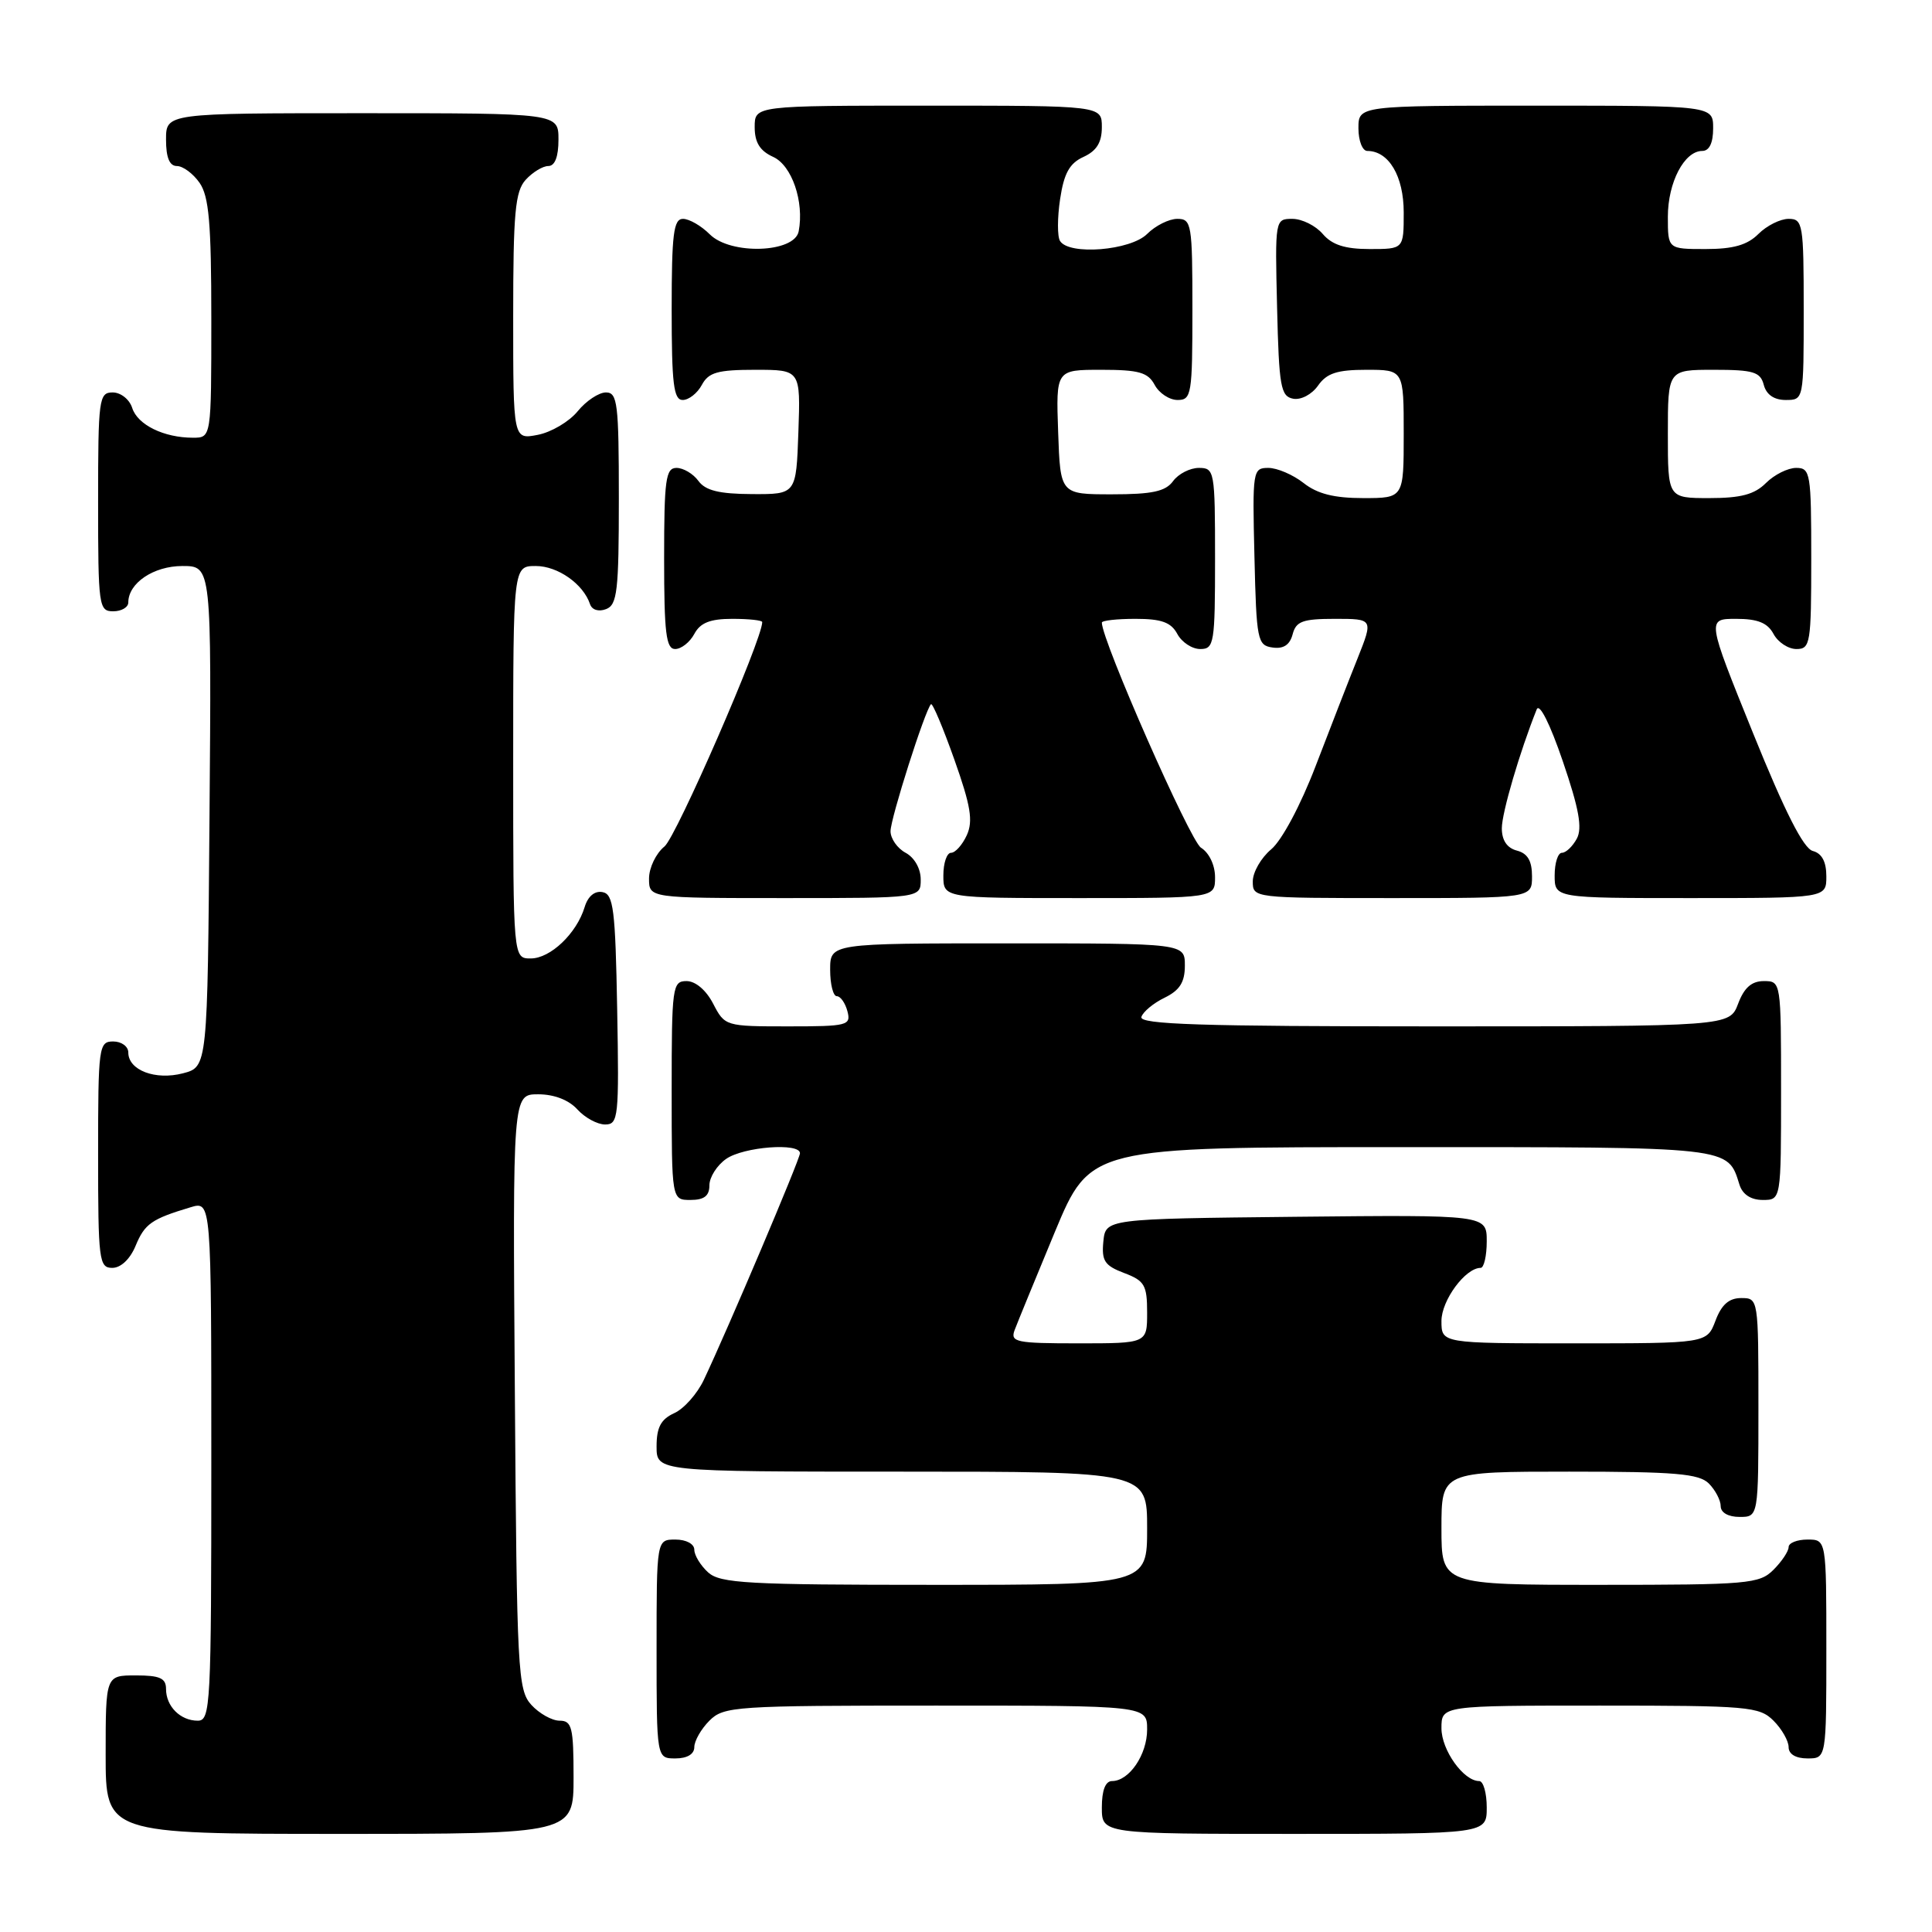 <?xml version="1.0" encoding="UTF-8" standalone="no"?>
<!DOCTYPE svg PUBLIC "-//W3C//DTD SVG 1.1//EN" "http://www.w3.org/Graphics/SVG/1.1/DTD/svg11.dtd" >
<svg xmlns="http://www.w3.org/2000/svg" xmlns:xlink="http://www.w3.org/1999/xlink" version="1.1" viewBox="0 0 256 256">
 <g >
 <path fill="currentColor"
d=" M 76.00 235.50 C 76.00 228.88 75.78 228.00 74.15 228.00 C 73.14 228.00 71.45 227.05 70.40 225.90 C 68.61 223.91 68.48 221.51 68.22 184.40 C 67.93 145.00 67.93 145.00 71.31 145.00 C 73.42 145.00 75.37 145.75 76.50 147.00 C 77.50 148.10 79.15 149.00 80.18 149.00 C 81.94 149.00 82.04 148.08 81.78 133.76 C 81.54 120.48 81.29 118.48 79.84 118.21 C 78.80 118.01 77.90 118.76 77.47 120.19 C 76.41 123.69 72.93 127.00 70.33 127.00 C 68.00 127.00 68.00 127.00 68.00 101.00 C 68.00 75.00 68.00 75.00 71.00 75.00 C 73.91 75.00 77.29 77.38 78.18 80.05 C 78.44 80.82 79.32 81.09 80.31 80.71 C 81.79 80.15 82.00 78.28 82.00 66.03 C 82.00 53.45 81.82 52.00 80.29 52.00 C 79.35 52.00 77.66 53.12 76.54 54.50 C 75.42 55.87 73.04 57.28 71.25 57.62 C 68.00 58.25 68.00 58.25 68.00 41.95 C 68.00 28.19 68.26 25.37 69.65 23.83 C 70.57 22.82 71.92 22.00 72.65 22.00 C 73.53 22.00 74.00 20.77 74.00 18.50 C 74.00 15.00 74.00 15.00 48.00 15.00 C 22.00 15.00 22.00 15.00 22.00 18.50 C 22.00 20.88 22.46 22.00 23.44 22.00 C 24.24 22.00 25.59 23.00 26.44 24.22 C 27.69 26.01 28.00 29.56 28.00 42.22 C 28.00 58.00 28.00 58.00 25.57 58.00 C 21.71 58.00 18.23 56.29 17.52 54.06 C 17.16 52.92 16.00 52.00 14.93 52.00 C 13.11 52.00 13.00 52.84 13.00 66.50 C 13.00 80.33 13.09 81.00 15.00 81.00 C 16.10 81.00 17.00 80.47 17.00 79.83 C 17.00 77.26 20.35 75.00 24.17 75.00 C 28.03 75.00 28.03 75.00 27.76 108.19 C 27.50 141.37 27.50 141.37 24.24 142.22 C 20.58 143.17 17.00 141.81 17.00 139.46 C 17.00 138.66 16.10 138.00 15.00 138.00 C 13.09 138.00 13.00 138.67 13.00 153.00 C 13.00 167.01 13.12 168.00 14.88 168.00 C 16.01 168.00 17.24 166.84 17.97 165.07 C 19.18 162.15 20.08 161.52 25.25 159.97 C 28.00 159.14 28.00 159.14 28.00 193.57 C 28.00 226.06 27.90 228.00 26.20 228.00 C 23.90 228.00 22.00 226.10 22.00 223.80 C 22.00 222.37 21.19 222.00 18.00 222.00 C 14.00 222.00 14.00 222.00 14.00 232.50 C 14.00 243.00 14.00 243.00 45.00 243.00 C 76.00 243.00 76.00 243.00 76.00 235.50 Z  M 197.00 239.50 C 197.00 237.57 196.55 236.00 196.00 236.00 C 193.93 236.00 191.00 231.90 191.00 229.00 C 191.00 226.00 191.00 226.00 212.00 226.00 C 231.67 226.00 233.13 226.13 235.00 228.00 C 236.10 229.10 237.00 230.68 237.00 231.50 C 237.00 232.43 237.94 233.00 239.50 233.00 C 242.00 233.00 242.00 233.00 242.00 218.50 C 242.00 204.00 242.00 204.00 239.50 204.00 C 238.12 204.00 237.00 204.45 237.00 205.00 C 237.00 205.55 236.10 206.90 235.00 208.00 C 233.13 209.87 231.67 210.00 212.00 210.00 C 191.00 210.00 191.00 210.00 191.00 202.50 C 191.00 195.00 191.00 195.00 207.93 195.00 C 221.98 195.00 225.12 195.27 226.43 196.57 C 227.29 197.44 228.00 198.79 228.00 199.57 C 228.00 200.43 229.00 201.00 230.50 201.00 C 233.00 201.00 233.00 201.00 233.00 186.50 C 233.00 172.07 232.99 172.00 230.72 172.00 C 229.10 172.00 228.11 172.87 227.31 175.00 C 226.17 178.00 226.17 178.00 208.59 178.00 C 191.00 178.00 191.00 178.00 191.00 175.04 C 191.00 172.30 194.17 168.00 196.19 168.00 C 196.63 168.00 197.00 166.42 197.00 164.48 C 197.00 160.97 197.00 160.97 171.75 161.23 C 146.50 161.50 146.50 161.50 146.20 164.51 C 145.95 167.07 146.37 167.70 148.95 168.68 C 151.66 169.70 152.00 170.28 152.00 173.91 C 152.00 178.00 152.00 178.00 142.89 178.00 C 134.64 178.00 133.85 177.84 134.44 176.25 C 134.80 175.29 137.20 169.44 139.77 163.25 C 144.46 152.00 144.46 152.00 185.66 152.00 C 229.83 152.00 228.88 151.89 230.50 157.01 C 230.91 158.28 232.02 159.00 233.57 159.00 C 236.00 159.00 236.00 159.00 236.00 144.50 C 236.00 130.07 235.99 130.00 233.72 130.00 C 232.10 130.00 231.11 130.87 230.31 133.00 C 229.17 136.00 229.17 136.00 190.00 136.00 C 159.12 136.00 150.92 135.74 151.24 134.75 C 151.46 134.06 152.85 132.91 154.32 132.20 C 156.32 131.22 157.00 130.15 157.00 127.95 C 157.00 125.00 157.00 125.00 133.50 125.00 C 110.00 125.00 110.00 125.00 110.00 128.50 C 110.00 130.43 110.40 132.00 110.88 132.00 C 111.37 132.00 112.00 132.90 112.29 134.00 C 112.78 135.88 112.32 136.00 104.43 136.00 C 96.13 136.00 96.04 135.97 94.50 133.00 C 93.57 131.20 92.16 130.00 90.97 130.00 C 89.10 130.00 89.00 130.73 89.00 144.50 C 89.00 159.00 89.00 159.00 91.50 159.00 C 93.31 159.00 94.00 158.46 94.00 157.06 C 94.00 155.99 95.00 154.41 96.22 153.56 C 98.52 151.95 106.00 151.38 106.00 152.81 C 106.00 153.59 96.46 176.08 93.26 182.84 C 92.39 184.68 90.63 186.67 89.34 187.25 C 87.57 188.06 87.00 189.13 87.00 191.66 C 87.00 195.00 87.00 195.00 119.50 195.00 C 152.00 195.00 152.00 195.00 152.00 202.50 C 152.00 210.00 152.00 210.00 123.83 210.00 C 99.02 210.00 95.44 209.80 93.83 208.35 C 92.82 207.43 92.00 206.08 92.00 205.35 C 92.00 204.58 90.93 204.00 89.50 204.00 C 87.00 204.00 87.00 204.00 87.00 218.50 C 87.00 233.00 87.00 233.00 89.50 233.00 C 91.06 233.00 92.00 232.43 92.00 231.50 C 92.00 230.68 92.90 229.10 94.00 228.00 C 95.90 226.10 97.33 226.00 124.00 226.00 C 152.00 226.00 152.00 226.00 152.00 229.17 C 152.00 232.51 149.62 236.00 147.35 236.00 C 146.47 236.00 146.00 237.23 146.00 239.50 C 146.00 243.00 146.00 243.00 171.50 243.00 C 197.00 243.00 197.00 243.00 197.00 239.50 Z  M 122.00 116.54 C 122.00 115.09 121.17 113.63 120.00 113.00 C 118.90 112.41 118.00 111.12 118.00 110.14 C 118.00 108.45 122.57 94.10 123.36 93.31 C 123.56 93.11 124.95 96.40 126.45 100.63 C 128.63 106.77 128.96 108.78 128.11 110.66 C 127.52 111.95 126.58 113.00 126.02 113.00 C 125.46 113.00 125.00 114.35 125.00 116.00 C 125.00 119.00 125.00 119.00 143.00 119.00 C 161.00 119.00 161.00 119.00 161.00 116.24 C 161.00 114.63 160.22 113.00 159.13 112.32 C 157.69 111.41 146.00 84.88 146.00 82.50 C 146.00 82.22 148.01 82.00 150.46 82.00 C 153.91 82.00 155.17 82.46 156.00 84.00 C 156.59 85.10 157.95 86.00 159.04 86.00 C 160.88 86.00 161.00 85.26 161.00 74.00 C 161.00 62.41 160.93 62.00 158.86 62.00 C 157.68 62.00 156.14 62.79 155.44 63.75 C 154.44 65.12 152.68 65.50 147.33 65.50 C 140.50 65.50 140.50 65.50 140.21 57.25 C 139.92 49.00 139.92 49.00 145.92 49.00 C 150.91 49.00 152.11 49.34 153.00 51.00 C 153.59 52.10 154.95 53.00 156.04 53.00 C 157.88 53.00 158.00 52.26 158.00 41.00 C 158.00 29.67 157.89 29.00 156.00 29.00 C 154.90 29.00 153.10 29.90 152.00 31.00 C 149.80 33.20 141.65 33.86 140.46 31.93 C 140.09 31.34 140.10 28.84 140.47 26.38 C 140.98 22.96 141.72 21.63 143.57 20.79 C 145.31 19.99 146.00 18.88 146.00 16.84 C 146.00 14.00 146.00 14.00 123.00 14.00 C 100.00 14.00 100.00 14.00 100.00 16.84 C 100.00 18.88 100.69 19.99 102.45 20.79 C 104.93 21.92 106.58 26.73 105.83 30.65 C 105.29 33.52 96.81 33.81 94.05 31.05 C 92.92 29.92 91.33 29.00 90.50 29.00 C 89.25 29.00 89.00 31.00 89.00 41.00 C 89.00 50.87 89.26 53.00 90.46 53.00 C 91.27 53.00 92.41 52.10 93.00 51.00 C 93.89 49.34 95.09 49.00 100.08 49.00 C 106.08 49.00 106.08 49.00 105.79 57.25 C 105.50 65.50 105.50 65.50 99.65 65.47 C 95.29 65.45 93.47 65.00 92.54 63.72 C 91.85 62.77 90.54 62.00 89.64 62.00 C 88.21 62.00 88.00 63.55 88.00 74.00 C 88.00 83.87 88.26 86.00 89.46 86.00 C 90.27 86.00 91.41 85.10 92.00 84.00 C 92.79 82.52 94.09 82.00 97.04 82.00 C 99.22 82.00 101.00 82.19 101.00 82.43 C 101.00 84.75 89.61 110.89 88.05 112.16 C 86.92 113.07 86.00 114.99 86.00 116.41 C 86.00 119.00 86.00 119.00 104.00 119.00 C 122.00 119.00 122.00 119.00 122.00 116.54 Z  M 203.00 116.12 C 203.00 114.07 202.42 113.08 201.00 112.71 C 199.69 112.37 199.00 111.35 199.00 109.75 C 199.00 107.70 201.38 99.60 203.62 94.00 C 203.98 93.11 205.38 95.89 207.08 100.87 C 209.22 107.14 209.69 109.71 208.94 111.12 C 208.38 112.15 207.50 113.00 206.96 113.00 C 206.43 113.00 206.00 114.35 206.00 116.00 C 206.00 119.00 206.00 119.00 224.00 119.00 C 242.00 119.00 242.00 119.00 242.00 116.12 C 242.00 114.18 241.41 113.08 240.21 112.76 C 238.97 112.44 236.50 107.56 232.29 97.15 C 226.16 82.00 226.16 82.00 230.05 82.00 C 232.91 82.00 234.21 82.53 235.00 84.00 C 235.59 85.10 236.95 86.00 238.04 86.00 C 239.88 86.00 240.00 85.26 240.00 74.00 C 240.00 62.67 239.89 62.00 238.00 62.00 C 236.90 62.00 235.10 62.90 234.00 64.00 C 232.48 65.52 230.67 66.00 226.50 66.00 C 221.00 66.00 221.00 66.00 221.00 57.50 C 221.00 49.00 221.00 49.00 227.09 49.00 C 232.35 49.00 233.26 49.28 233.71 51.00 C 234.05 52.29 235.07 53.00 236.62 53.00 C 239.00 53.00 239.00 52.98 239.00 41.00 C 239.00 29.67 238.89 29.00 237.00 29.00 C 235.90 29.00 234.10 29.90 233.00 31.00 C 231.53 32.47 229.67 33.00 226.00 33.00 C 221.00 33.00 221.00 33.00 221.00 28.72 C 221.00 24.17 223.18 20.00 225.56 20.00 C 226.49 20.00 227.00 18.95 227.00 17.00 C 227.00 14.00 227.00 14.00 203.50 14.00 C 180.00 14.00 180.00 14.00 180.00 17.00 C 180.00 18.65 180.53 20.00 181.17 20.00 C 184.02 20.00 186.00 23.34 186.00 28.15 C 186.00 33.00 186.00 33.00 181.49 33.00 C 178.22 33.00 176.51 32.45 175.27 31.00 C 174.33 29.90 172.52 29.00 171.25 29.00 C 168.95 29.00 168.94 29.06 169.22 40.74 C 169.47 51.22 169.70 52.51 171.34 52.83 C 172.38 53.03 173.82 52.27 174.65 51.09 C 175.80 49.45 177.18 49.00 181.06 49.00 C 186.00 49.00 186.00 49.00 186.00 57.50 C 186.00 66.00 186.00 66.00 180.63 66.00 C 176.78 66.00 174.55 65.44 172.73 64.00 C 171.33 62.90 169.23 62.00 168.06 62.00 C 166.00 62.00 165.94 62.35 166.22 73.75 C 166.48 84.86 166.62 85.52 168.62 85.80 C 170.07 86.01 170.91 85.45 171.28 84.05 C 171.73 82.32 172.61 82.00 176.89 82.00 C 181.97 82.00 181.97 82.00 179.88 87.25 C 178.72 90.14 176.23 96.55 174.33 101.50 C 172.34 106.70 169.85 111.36 168.44 112.54 C 167.10 113.66 166.00 115.57 166.00 116.79 C 166.00 118.99 166.07 119.00 184.50 119.00 C 203.00 119.00 203.00 119.00 203.00 116.12 Z "/>
</g>
</svg>